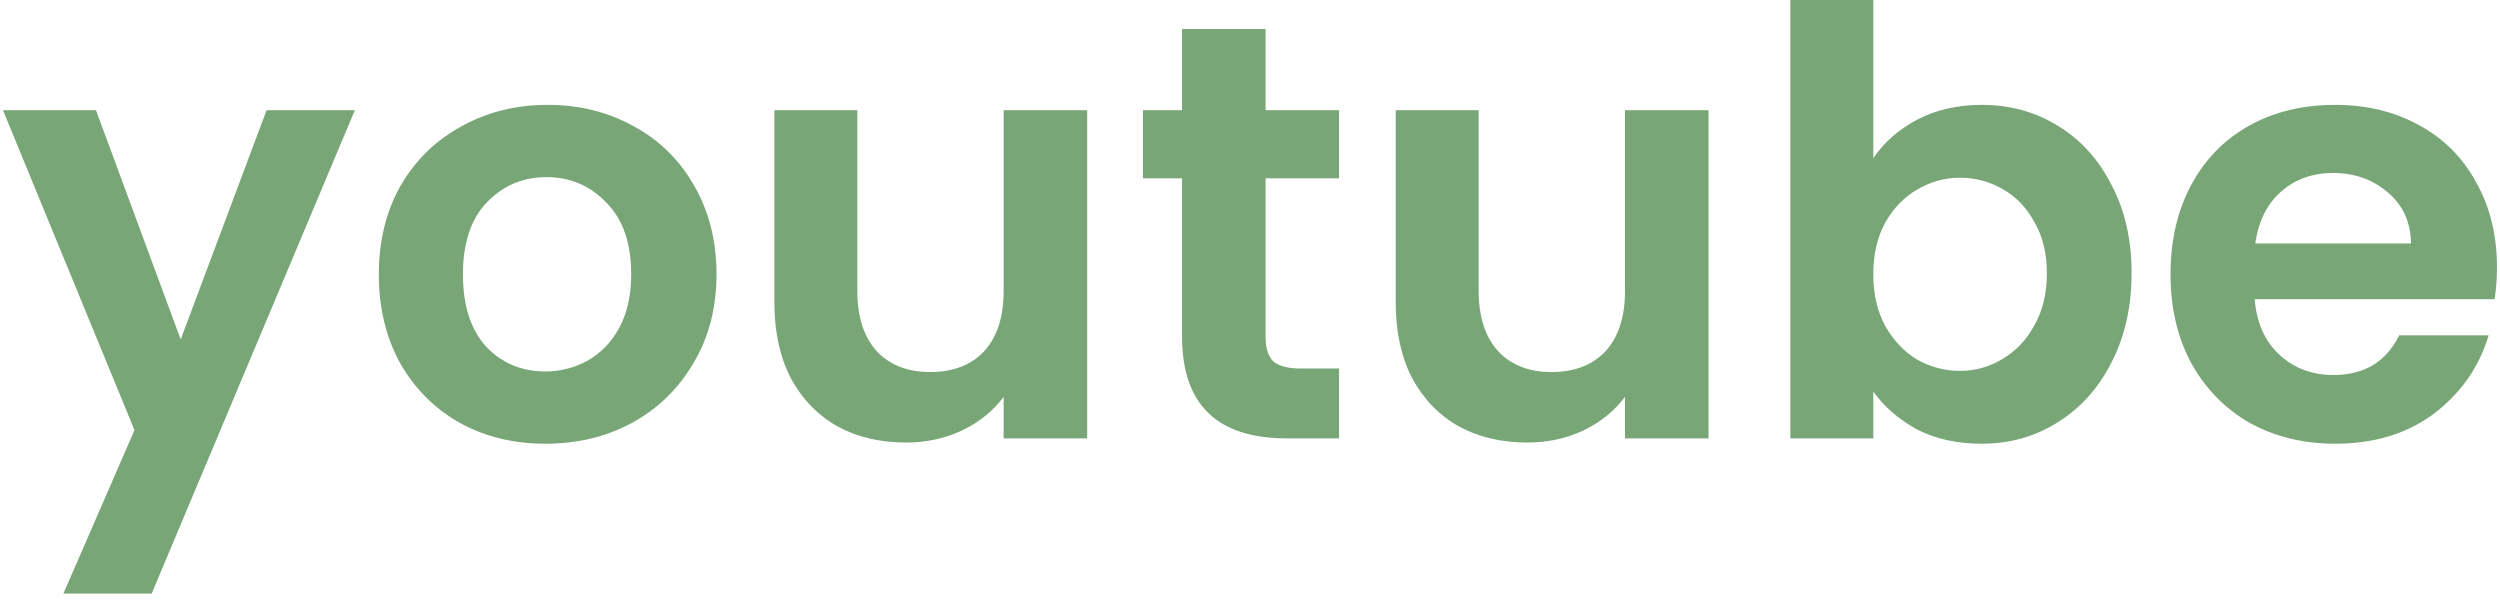 <svg width="211" height="51" viewBox="0 0 211 51" fill="none" xmlns="http://www.w3.org/2000/svg">
<path d="M29.95 9.3L12.8 50.1H5.35L11.35 36.3L0.25 9.3H8.1L15.25 28.65L22.5 9.3H29.95ZM46.023 37.45C43.357 37.45 40.957 36.867 38.823 35.7C36.69 34.5 35.007 32.817 33.773 30.65C32.573 28.483 31.973 25.983 31.973 23.15C31.973 20.317 32.59 17.817 33.823 15.65C35.09 13.483 36.807 11.817 38.973 10.65C41.14 9.45 43.557 8.85 46.223 8.85C48.89 8.85 51.307 9.45 53.473 10.65C55.64 11.817 57.34 13.483 58.573 15.65C59.84 17.817 60.473 20.317 60.473 23.15C60.473 25.983 59.823 28.483 58.523 30.65C57.257 32.817 55.523 34.5 53.323 35.7C51.157 36.867 48.723 37.45 46.023 37.45ZM46.023 31.35C47.29 31.35 48.473 31.05 49.573 30.45C50.707 29.817 51.607 28.883 52.273 27.65C52.94 26.417 53.273 24.917 53.273 23.15C53.273 20.517 52.573 18.5 51.173 17.1C49.807 15.667 48.123 14.95 46.123 14.95C44.123 14.95 42.44 15.667 41.073 17.1C39.74 18.5 39.073 20.517 39.073 23.15C39.073 25.783 39.723 27.817 41.023 29.25C42.357 30.65 44.023 31.35 46.023 31.35ZM91.758 9.3V37H84.708V33.5C83.808 34.7 82.625 35.65 81.158 36.35C79.725 37.017 78.158 37.35 76.458 37.35C74.291 37.35 72.375 36.9 70.708 36C69.041 35.067 67.725 33.717 66.758 31.95C65.825 30.15 65.358 28.017 65.358 25.55V9.3H72.358V24.55C72.358 26.75 72.908 28.45 74.008 29.65C75.108 30.817 76.608 31.4 78.508 31.4C80.442 31.4 81.958 30.817 83.058 29.65C84.158 28.45 84.708 26.75 84.708 24.55V9.3H91.758ZM106.815 15.05V28.45C106.815 29.383 107.032 30.067 107.465 30.5C107.932 30.9 108.698 31.1 109.765 31.1H113.015V37H108.615C102.715 37 99.765 34.133 99.765 28.4V15.05H96.465V9.3H99.765V2.45H106.815V9.3H113.015V15.05H106.815ZM144.2 9.3V37H137.15V33.5C136.25 34.7 135.066 35.65 133.6 36.35C132.166 37.017 130.6 37.35 128.9 37.35C126.733 37.35 124.816 36.9 123.15 36C121.483 35.067 120.166 33.717 119.2 31.95C118.266 30.15 117.8 28.017 117.8 25.55V9.3H124.8V24.55C124.8 26.75 125.35 28.45 126.45 29.65C127.55 30.817 129.05 31.4 130.95 31.4C132.883 31.4 134.4 30.817 135.5 29.65C136.6 28.45 137.15 26.75 137.15 24.55V9.3H144.2ZM158.106 13.35C159.006 12.017 160.24 10.933 161.806 10.1C163.406 9.267 165.223 8.85 167.256 8.85C169.623 8.85 171.756 9.433 173.656 10.6C175.59 11.767 177.106 13.433 178.206 15.6C179.34 17.733 179.906 20.217 179.906 23.05C179.906 25.883 179.34 28.4 178.206 30.6C177.106 32.767 175.59 34.45 173.656 35.65C171.756 36.85 169.623 37.45 167.256 37.45C165.19 37.45 163.373 37.05 161.806 36.25C160.273 35.417 159.04 34.35 158.106 33.05V37H151.106V-4.76837e-07H158.106V13.35ZM172.756 23.05C172.756 21.383 172.406 19.95 171.706 18.75C171.04 17.517 170.14 16.583 169.006 15.95C167.906 15.317 166.706 15 165.406 15C164.14 15 162.94 15.333 161.806 16C160.706 16.633 159.806 17.567 159.106 18.8C158.44 20.033 158.106 21.483 158.106 23.15C158.106 24.817 158.44 26.267 159.106 27.5C159.806 28.733 160.706 29.683 161.806 30.35C162.94 30.983 164.14 31.3 165.406 31.3C166.706 31.3 167.906 30.967 169.006 30.3C170.14 29.633 171.04 28.683 171.706 27.45C172.406 26.217 172.756 24.75 172.756 23.05ZM210.743 22.55C210.743 23.55 210.676 24.45 210.543 25.25H190.293C190.46 27.25 191.16 28.817 192.393 29.95C193.626 31.083 195.143 31.65 196.943 31.65C199.543 31.65 201.393 30.533 202.493 28.3H210.043C209.243 30.967 207.71 33.167 205.443 34.9C203.176 36.6 200.393 37.45 197.093 37.45C194.426 37.45 192.026 36.867 189.893 35.7C187.793 34.5 186.143 32.817 184.943 30.65C183.776 28.483 183.193 25.983 183.193 23.15C183.193 20.283 183.776 17.767 184.943 15.6C186.11 13.433 187.743 11.767 189.843 10.6C191.943 9.433 194.36 8.85 197.093 8.85C199.726 8.85 202.076 9.417 204.143 10.55C206.243 11.683 207.86 13.3 208.993 15.4C210.16 17.467 210.743 19.85 210.743 22.55ZM203.493 20.55C203.46 18.75 202.81 17.317 201.543 16.25C200.276 15.15 198.726 14.6 196.893 14.6C195.16 14.6 193.693 15.133 192.493 16.2C191.326 17.233 190.61 18.683 190.343 20.55H203.493Z" fill="#78A677"/>
</svg>
